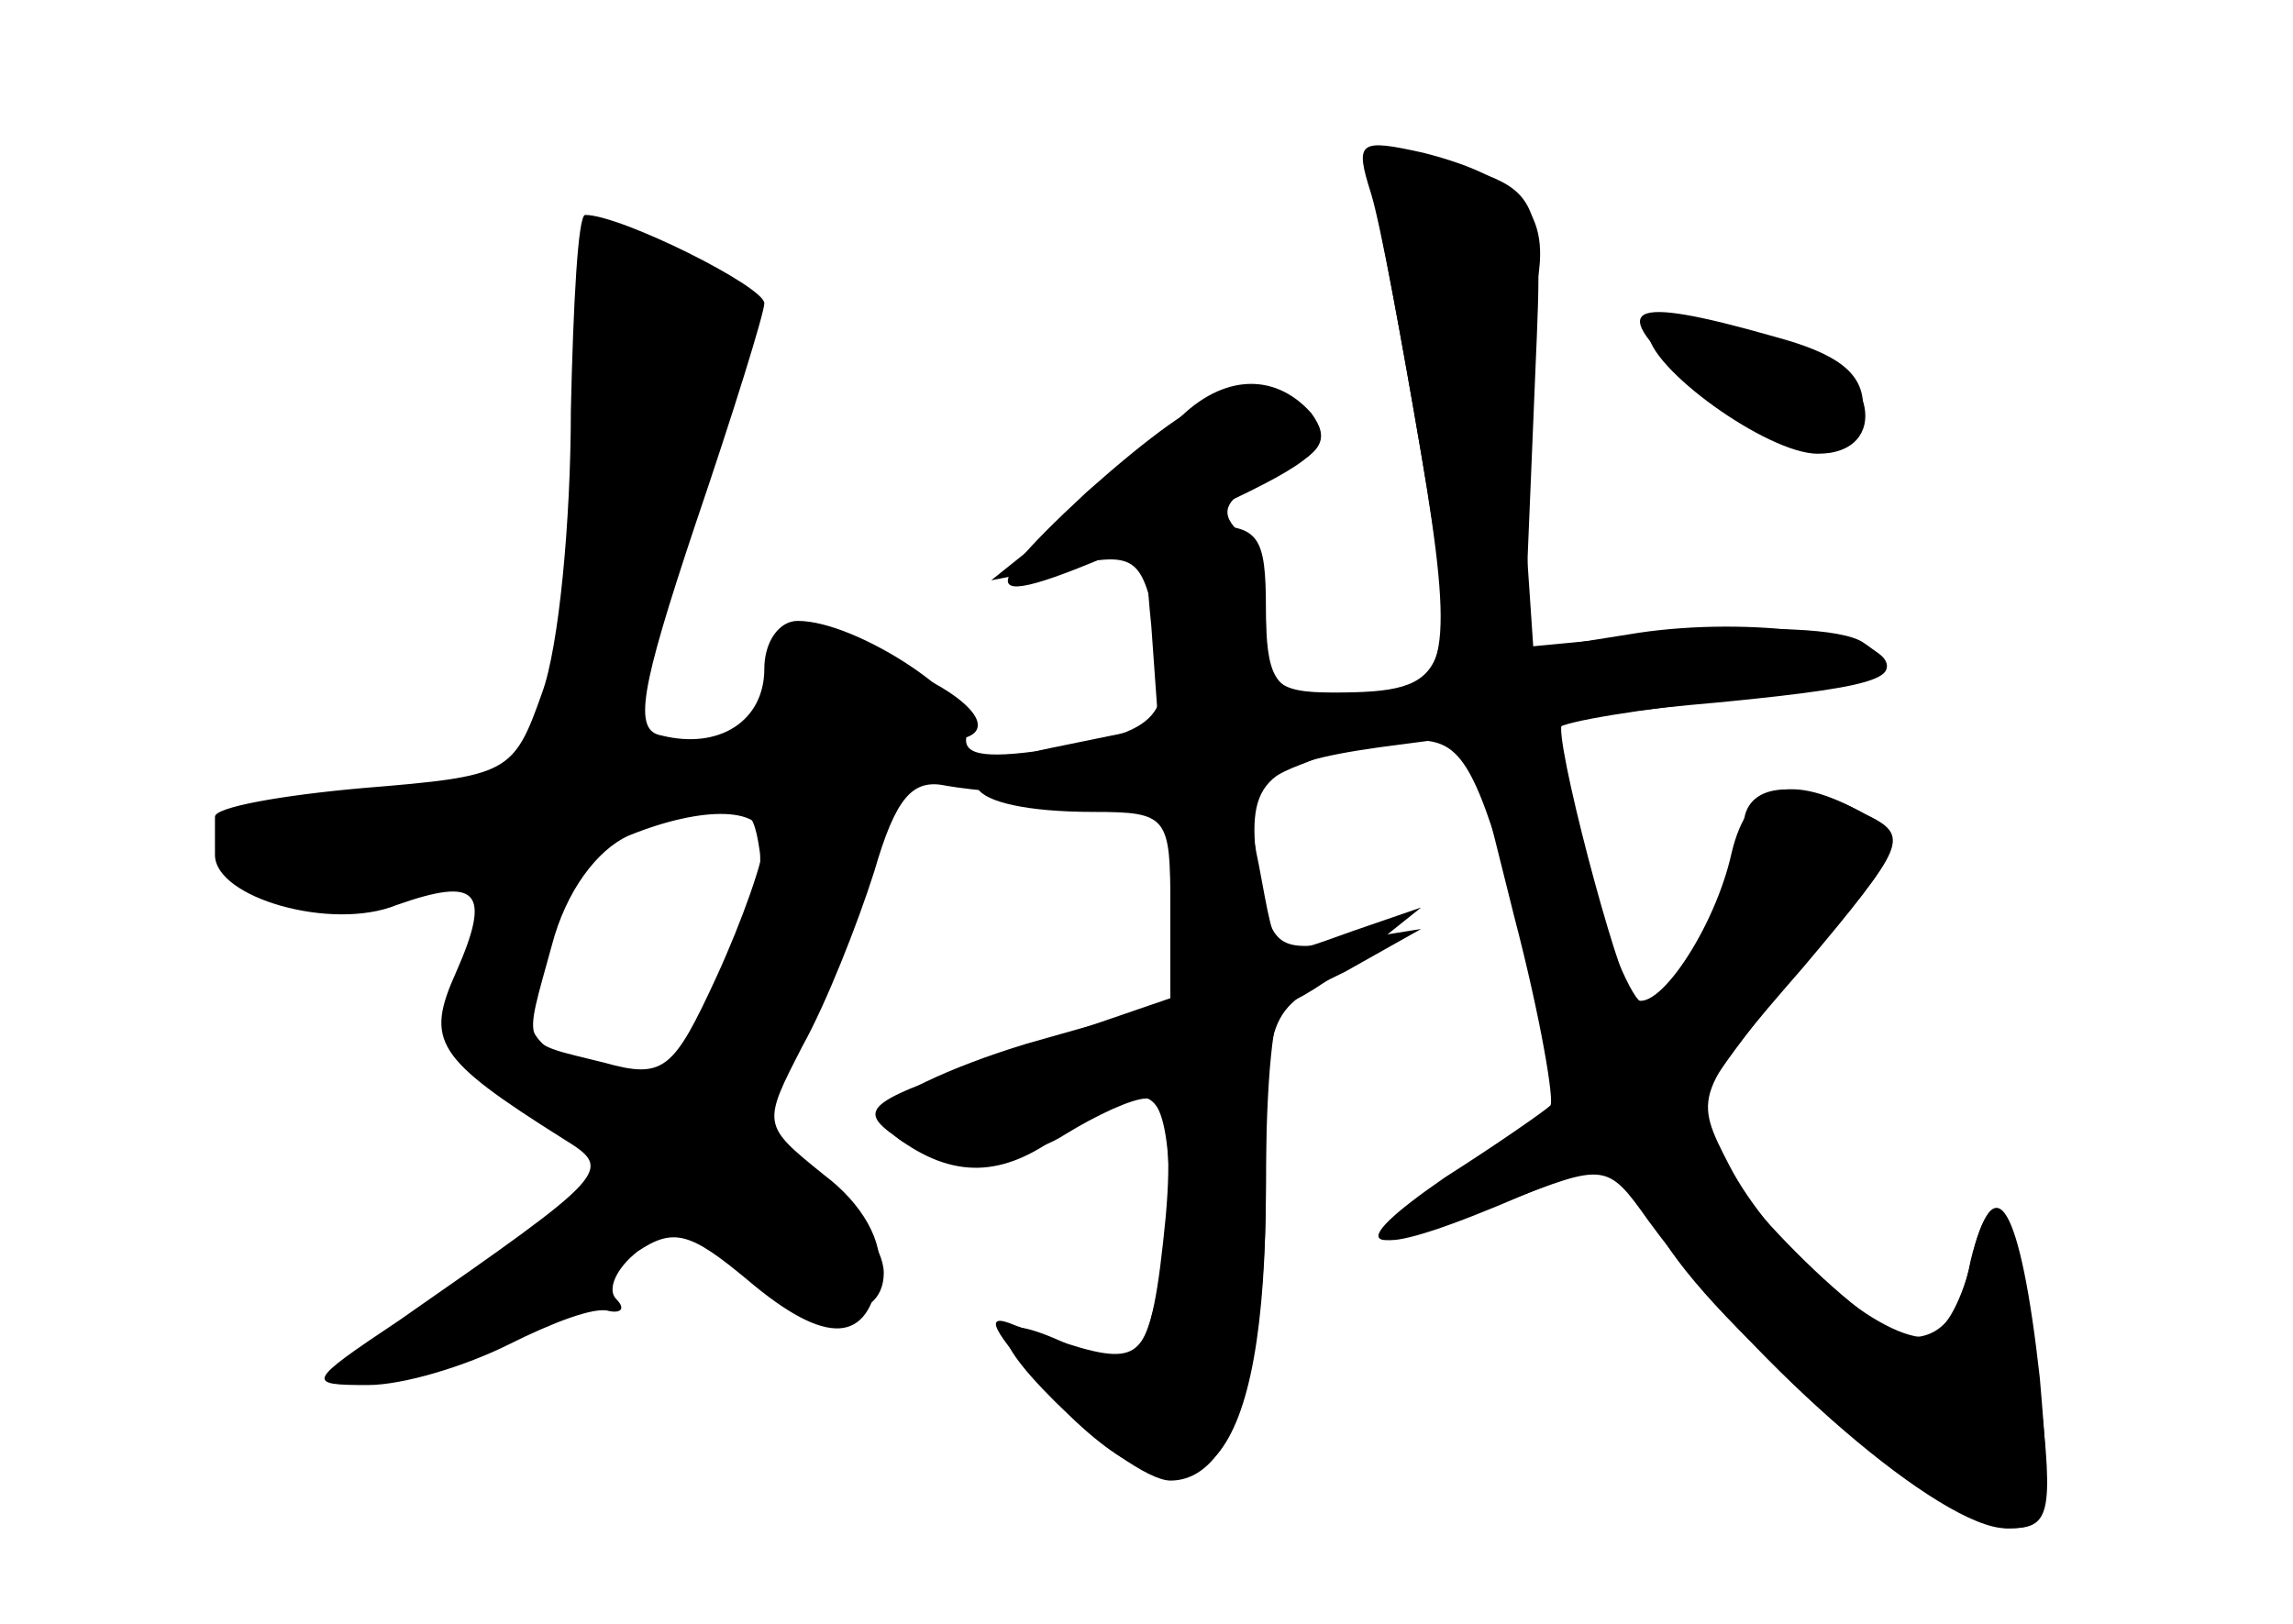 <?xml version="1.0" standalone="no"?>
<!DOCTYPE svg PUBLIC "-//W3C//DTD SVG 20010904//EN"
 "http://www.w3.org/TR/2001/REC-SVG-20010904/DTD/svg10.dtd">
<svg version="1.0" xmlns="http://www.w3.org/2000/svg"
 width="96pt" height="68pt" viewBox="0 0 96 68"
 preserveAspectRatio="xMidYMid meet">
<g transform="translate(0,68) scale(0.1,-0.1)" fill="#000000" stroke="none">
<g id="part-0" class="char-part">
  <path d="M575 598 c3 -13 12 -61 20 -108 16 -93 13 -100 -37 -100 -24 0 -28 4
-28 28 0 15 -5 33 -12 40 -8 8 -5 14 15 23 21 9 24 15 16 26 -16 18 -39 16
-58 -5 -9 -10 -29 -28 -46 -41 l-30 -24 31 6 c29 6 32 4 38 -25 8 -38 2 -45
-46 -52 -27 -4 -36 -2 -33 7 5 13 -46 47 -71 47 -8 0 -14 -9 -14 -20 0 -22
-19 -34 -43 -28 -12 2 -9 19 14 88 16 47 29 89 29 93 0 7 -60 37 -75 37 -3 0
-5 -37 -6 -82 0 -46 -5 -99 -12 -118 -12 -34 -14 -35 -75 -40 -34 -3 -62 -8
-62 -12 0 -5 0 -12 0 -16 0 -18 49 -32 76 -21 34 12 40 6 25 -28 -13 -29 -9
-36 45 -70 21 -13 20 -14 -69 -76 -39 -26 -39 -27 -13 -27 15 0 41 8 59 17 18
9 36 16 42 14 5 -1 7 1 3 5 -4 4 0 13 9 20 15 10 22 8 46 -12 33 -28 51 -27
55 3 2 13 -7 29 -23 41 -26 21 -26 21 -9 54 10 18 23 51 30 73 9 31 16 39 30
36 11 -2 36 -4 57 -5 37 -1 37 -1 37 -43 l0 -41 -67 -23 c-60 -20 -65 -23 -48
-35 24 -18 45 -17 69 1 38 29 49 20 44 -35 -6 -61 -11 -67 -43 -52 -33 15 -32
2 3 -31 55 -53 82 -22 82 97 0 72 0 73 33 89 l32 18 -31 -5 c-29 -5 -32 -3
-37 27 -6 40 1 47 50 54 l38 5 19 -76 c11 -42 17 -78 15 -79 -2 -2 -22 -16
-44 -30 -45 -31 -35 -35 26 -10 41 16 42 16 59 -8 46 -63 123 -129 150 -129
18 0 19 5 14 63 -8 72 -19 92 -29 48 -4 -17 -12 -31 -19 -31 -21 0 -65 39 -82
72 -15 29 -15 30 31 83 43 51 44 55 26 64 -32 18 -49 13 -56 -16 -7 -32 -32
-69 -41 -61 -7 8 -34 111 -30 115 2 2 32 6 67 9 71 7 80 11 59 25 -9 6 -42 7
-79 4 l-63 -6 4 96 c4 103 9 94 -55 112 -14 4 -17 0 -12 -19z m-255 -270 c0
-7 -9 -33 -20 -57 -18 -39 -22 -43 -47 -36 -36 9 -34 5 -22 49 6 23 19 40 32
46 32 13 57 12 57 -2z"/>
  <path d="M690 541 c0 -15 50 -51 71 -51 31 0 24 37 -8 44 -16 4 -36 9 -45 12
-10 3 -18 1 -18 -5z"/>
</g>
<g id="part-1" class="char-part">
  <path d="M247 518 c2 -35 -2 -85 -10 -113 -14 -54 -27 -61 -109 -64 -44 -1
-49 -16 -13 -33 19 -8 35 -8 61 0 32 9 35 9 29 -6 -21 -54 -18 -67 20 -85 44
-21 40 -29 -40 -84 -44 -31 -47 -34 -20 -29 17 4 49 20 73 36 51 35 54 36 77
10 22 -25 55 -26 55 -3 0 10 -12 27 -26 38 l-27 21 25 65 c14 35 28 72 31 82
4 9 13 17 22 17 23 0 18 14 -12 28 -39 18 -63 15 -63 -7 0 -12 -9 -20 -27 -24
-16 -3 -30 -3 -33 0 -2 2 9 45 26 94 l31 90 -28 15 c-15 7 -32 14 -36 14 -5 0
-7 -28 -6 -62z m53 -257 c-23 -46 -20 -45 -55 -29 -28 13 -30 21 -14 66 8 23
19 32 47 39 34 8 37 7 40 -13 2 -12 -6 -41 -18 -63z"/>
</g>
<g id="part-2" class="char-part">
  <path d="M455 474 c-55 -51 -44 -52 53 -7 43 20 51 27 41 39 -19 23 -41 15
-94 -32z"/>
</g>
<g id="part-3" class="char-part">
  <path d="M482 418 l3 -42 -44 -9 c-50 -10 -40 -27 17 -27 31 0 32 -2 32 -40
l0 -40 -60 -17 c-33 -10 -60 -23 -60 -29 0 -20 50 -26 76 -9 13 8 28 15 34 15
11 0 13 -52 3 -88 -6 -24 -12 -24 -58 -7 -14 6 -10 -2 14 -28 19 -21 42 -37
51 -37 26 0 40 44 40 125 0 41 3 75 8 75 4 0 18 9 32 20 l25 20 -29 -10 c-34
-12 -31 -14 -39 28 -6 28 -3 34 18 42 30 11 33 30 5 30 -16 0 -20 7 -20 35 0
31 -3 35 -26 35 -24 0 -26 -3 -22 -42z"/>
</g>
<g id="part-4" class="char-part">
  <path d="M574 599 c4 -13 13 -62 21 -109 14 -83 11 -99 -17 -100 -20 0 -5 -20
15 -20 19 0 25 -10 43 -75 l21 -75 -45 -30 c-49 -32 -43 -39 15 -15 47 20 48
20 70 -15 26 -41 121 -120 144 -120 17 0 19 5 13 57 -9 76 -19 96 -29 55 -4
-22 -12 -32 -25 -32 -18 0 -90 74 -90 93 0 6 20 34 45 63 43 50 45 54 26 63
-29 16 -51 13 -51 -5 0 -19 -31 -74 -42 -74 -9 0 -43 108 -36 115 3 3 35 8 72
12 36 3 66 9 66 14 0 13 -57 21 -104 14 l-44 -7 -4 59 c-2 32 0 71 4 88 9 34
-3 50 -46 61 -27 6 -29 5 -22 -17z"/>
  <path d="M708 520 c38 -35 72 -40 72 -10 0 14 -11 22 -37 29 -63 18 -71 13
-35 -19z"/>
</g>
</g>
</svg>